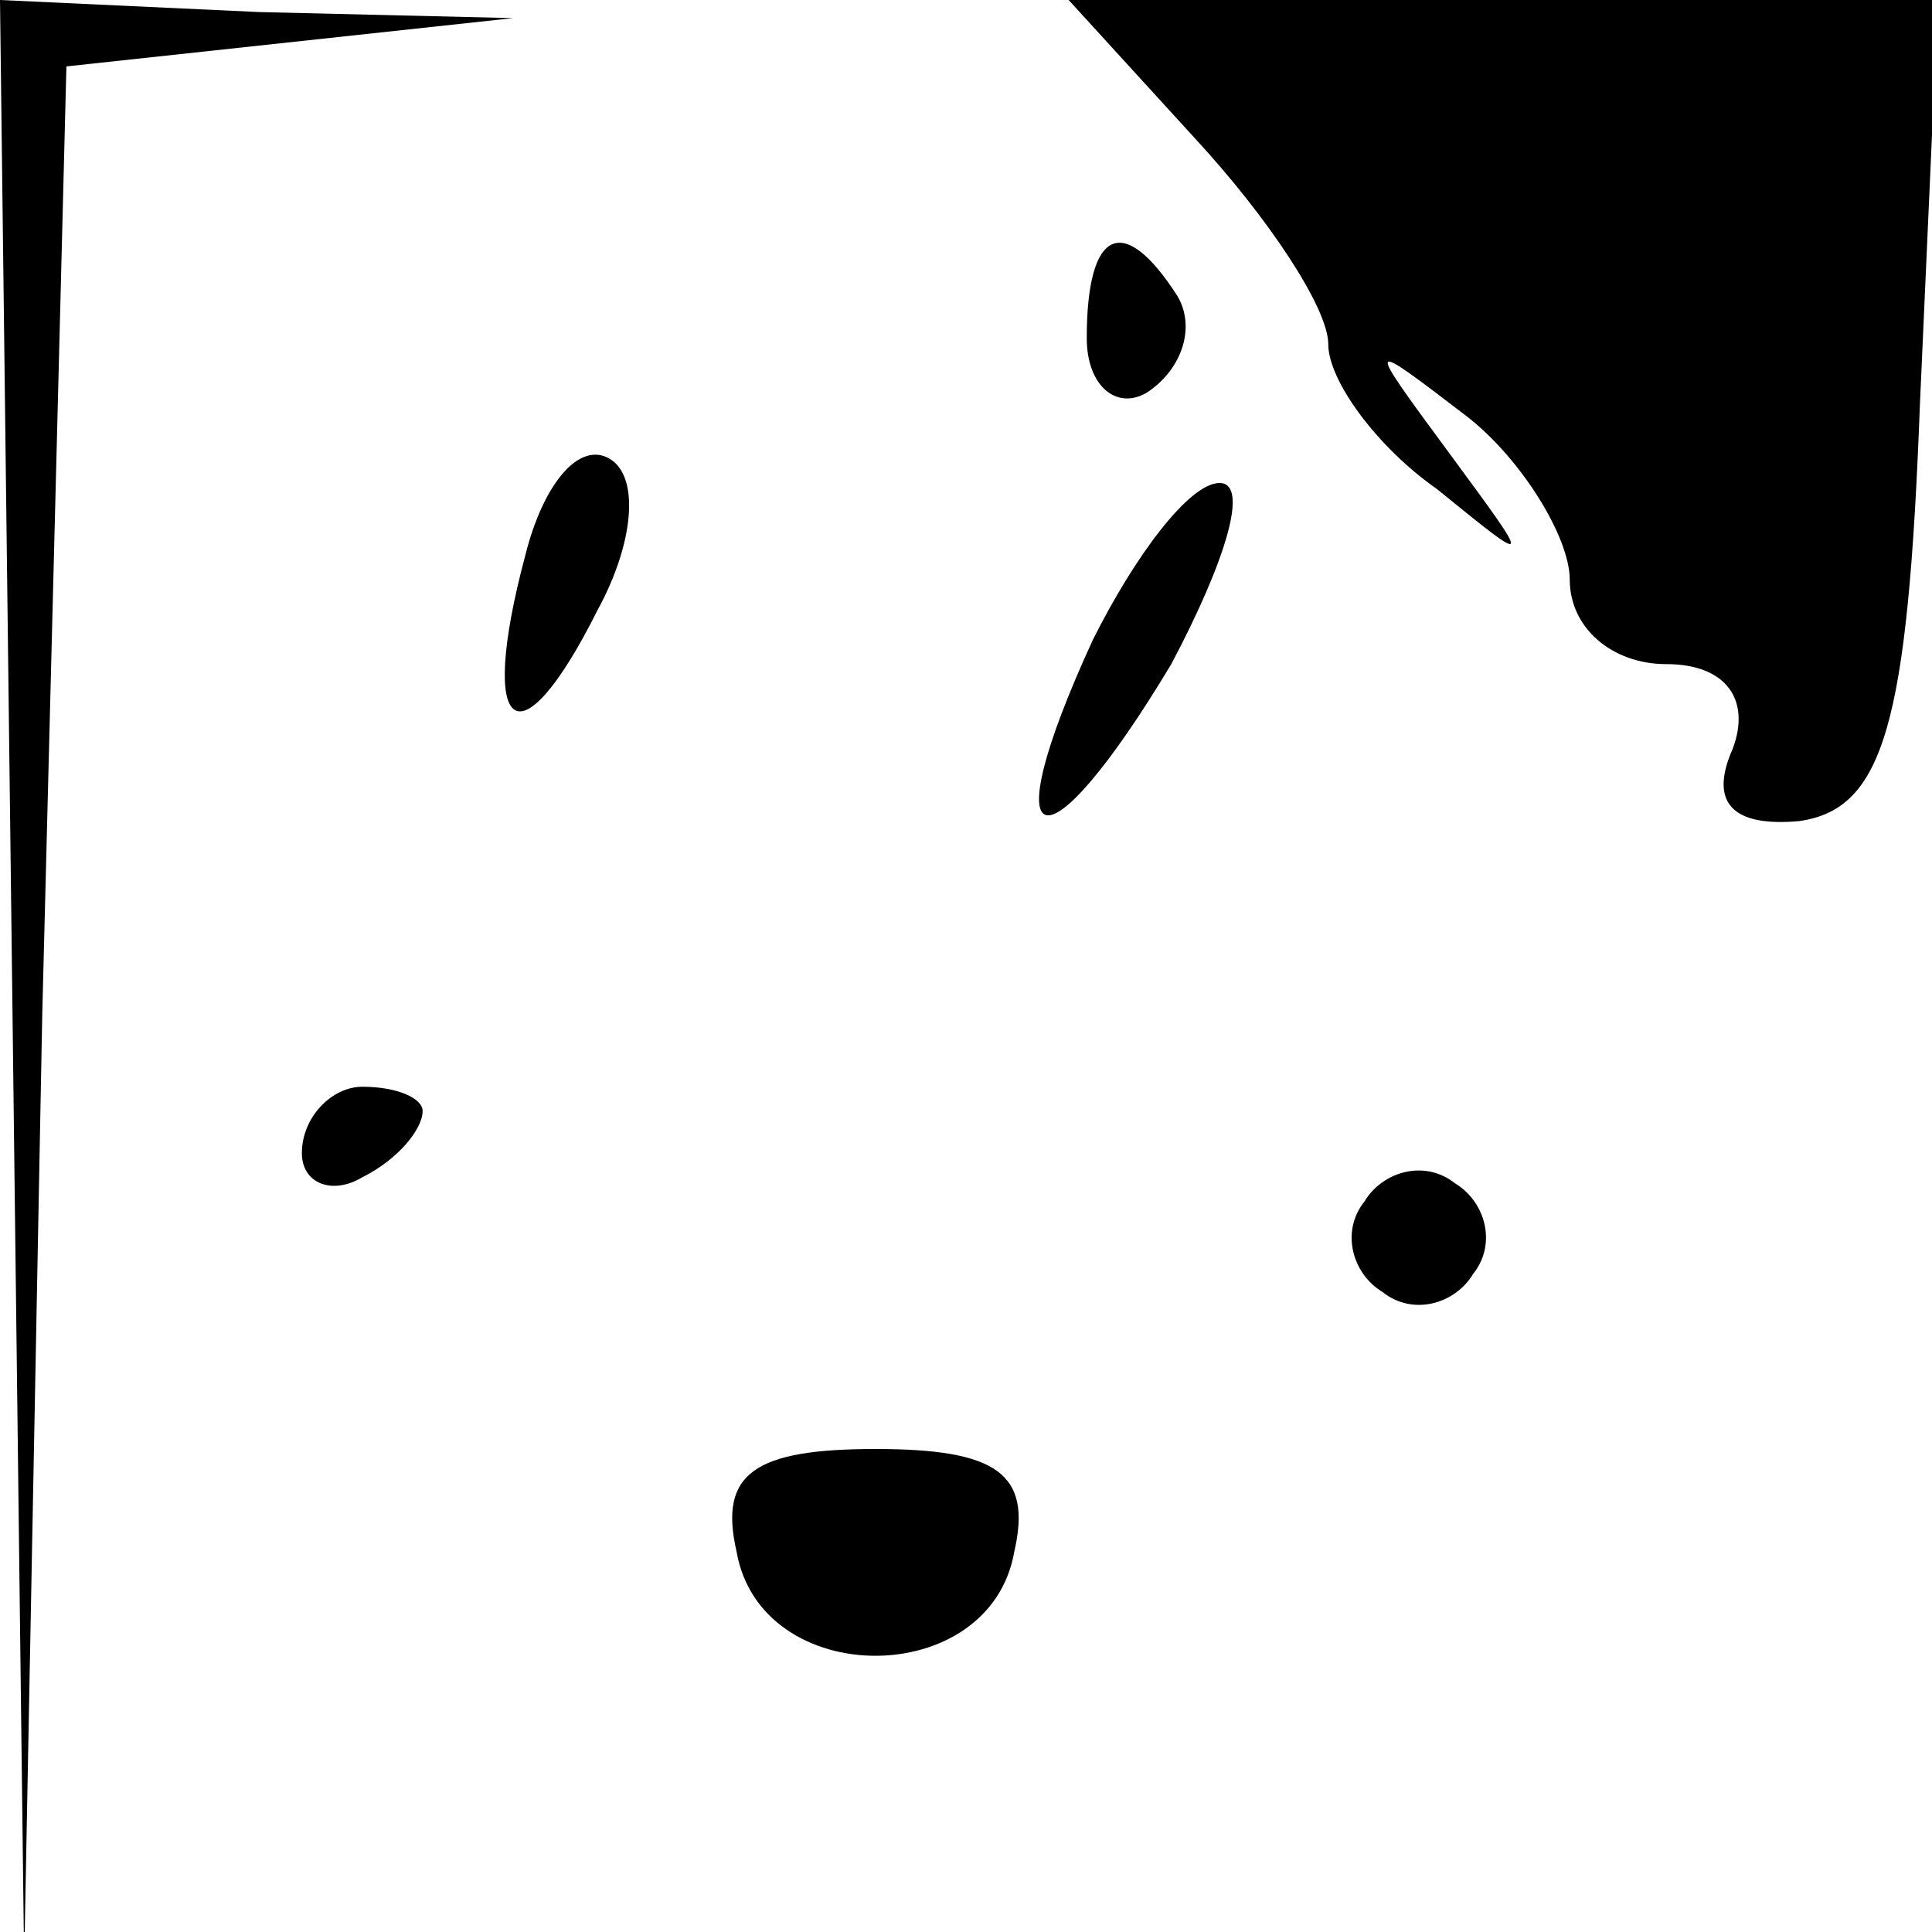 <?xml version="1.0" standalone="no"?>
<!DOCTYPE svg PUBLIC "-//W3C//DTD SVG 20010904//EN"
 "http://www.w3.org/TR/2001/REC-SVG-20010904/DTD/svg10.dtd">
<svg version="1.0" xmlns="http://www.w3.org/2000/svg"
 width="32pt" height="32pt" viewBox="0 0 32 32"
 preserveAspectRatio="xMidYMid meet">
<g transform="translate(0,32) scale(0.1,-0.1)"
fill="#000000" stroke="none">
<path fill="#000000" stroke="none" d="M2 158 l2 -163 3 157 4 157 37 4 37 4
-42 1 -43 2 2 -162z"/>
<path fill="#000000" stroke="none" d="M198 297 c12 -13 22 -28 22 -34 0 -6 8
-17 18 -24 16 -13 16 -13 2 6 -14 19 -14 19 3 6 9 -7 17 -20 17 -27 0 -8 7
-14 16 -14 10 0 14 -6 11 -14 -4 -9 0 -13 11 -12 14 2 18 16 20 69 l3 67 -72
0 -72 0 21 -23z"/>
<path fill="#000000" stroke="none" d="M180 264 c0 -8 5 -12 10 -9 6 4 8 11 5
16 -9 14 -15 11 -15 -7z"/>
<path fill="#000000" stroke="none" d="M87 228 c-8 -30 -1 -35 12 -9 6 11 7
22 2 25 -5 3 -11 -4 -14 -16z"/>
<path fill="#000000" stroke="none" d="M181 214 c-17 -37 -8 -39 13 -4 9 17
13 30 8 30 -5 0 -14 -12 -21 -26z"/>
<path fill="#000000" stroke="none" d="M50 129 c0 -5 5 -7 10 -4 6 3 10 8 10
11 0 2 -4 4 -10 4 -5 0 -10 -5 -10 -11z"/>
<path fill="#000000" stroke="none" d="M226 121 c-4 -5 -2 -12 3 -15 5 -4 12
-2 15 3 4 5 2 12 -3 15 -5 4 -12 2 -15 -3z"/>
<path fill="#000000" stroke="none" d="M122 63 c4 -23 42 -23 46 0 3 13 -3 17
-23 17 -20 0 -26 -4 -23 -17z"/>
</g>
</svg>
